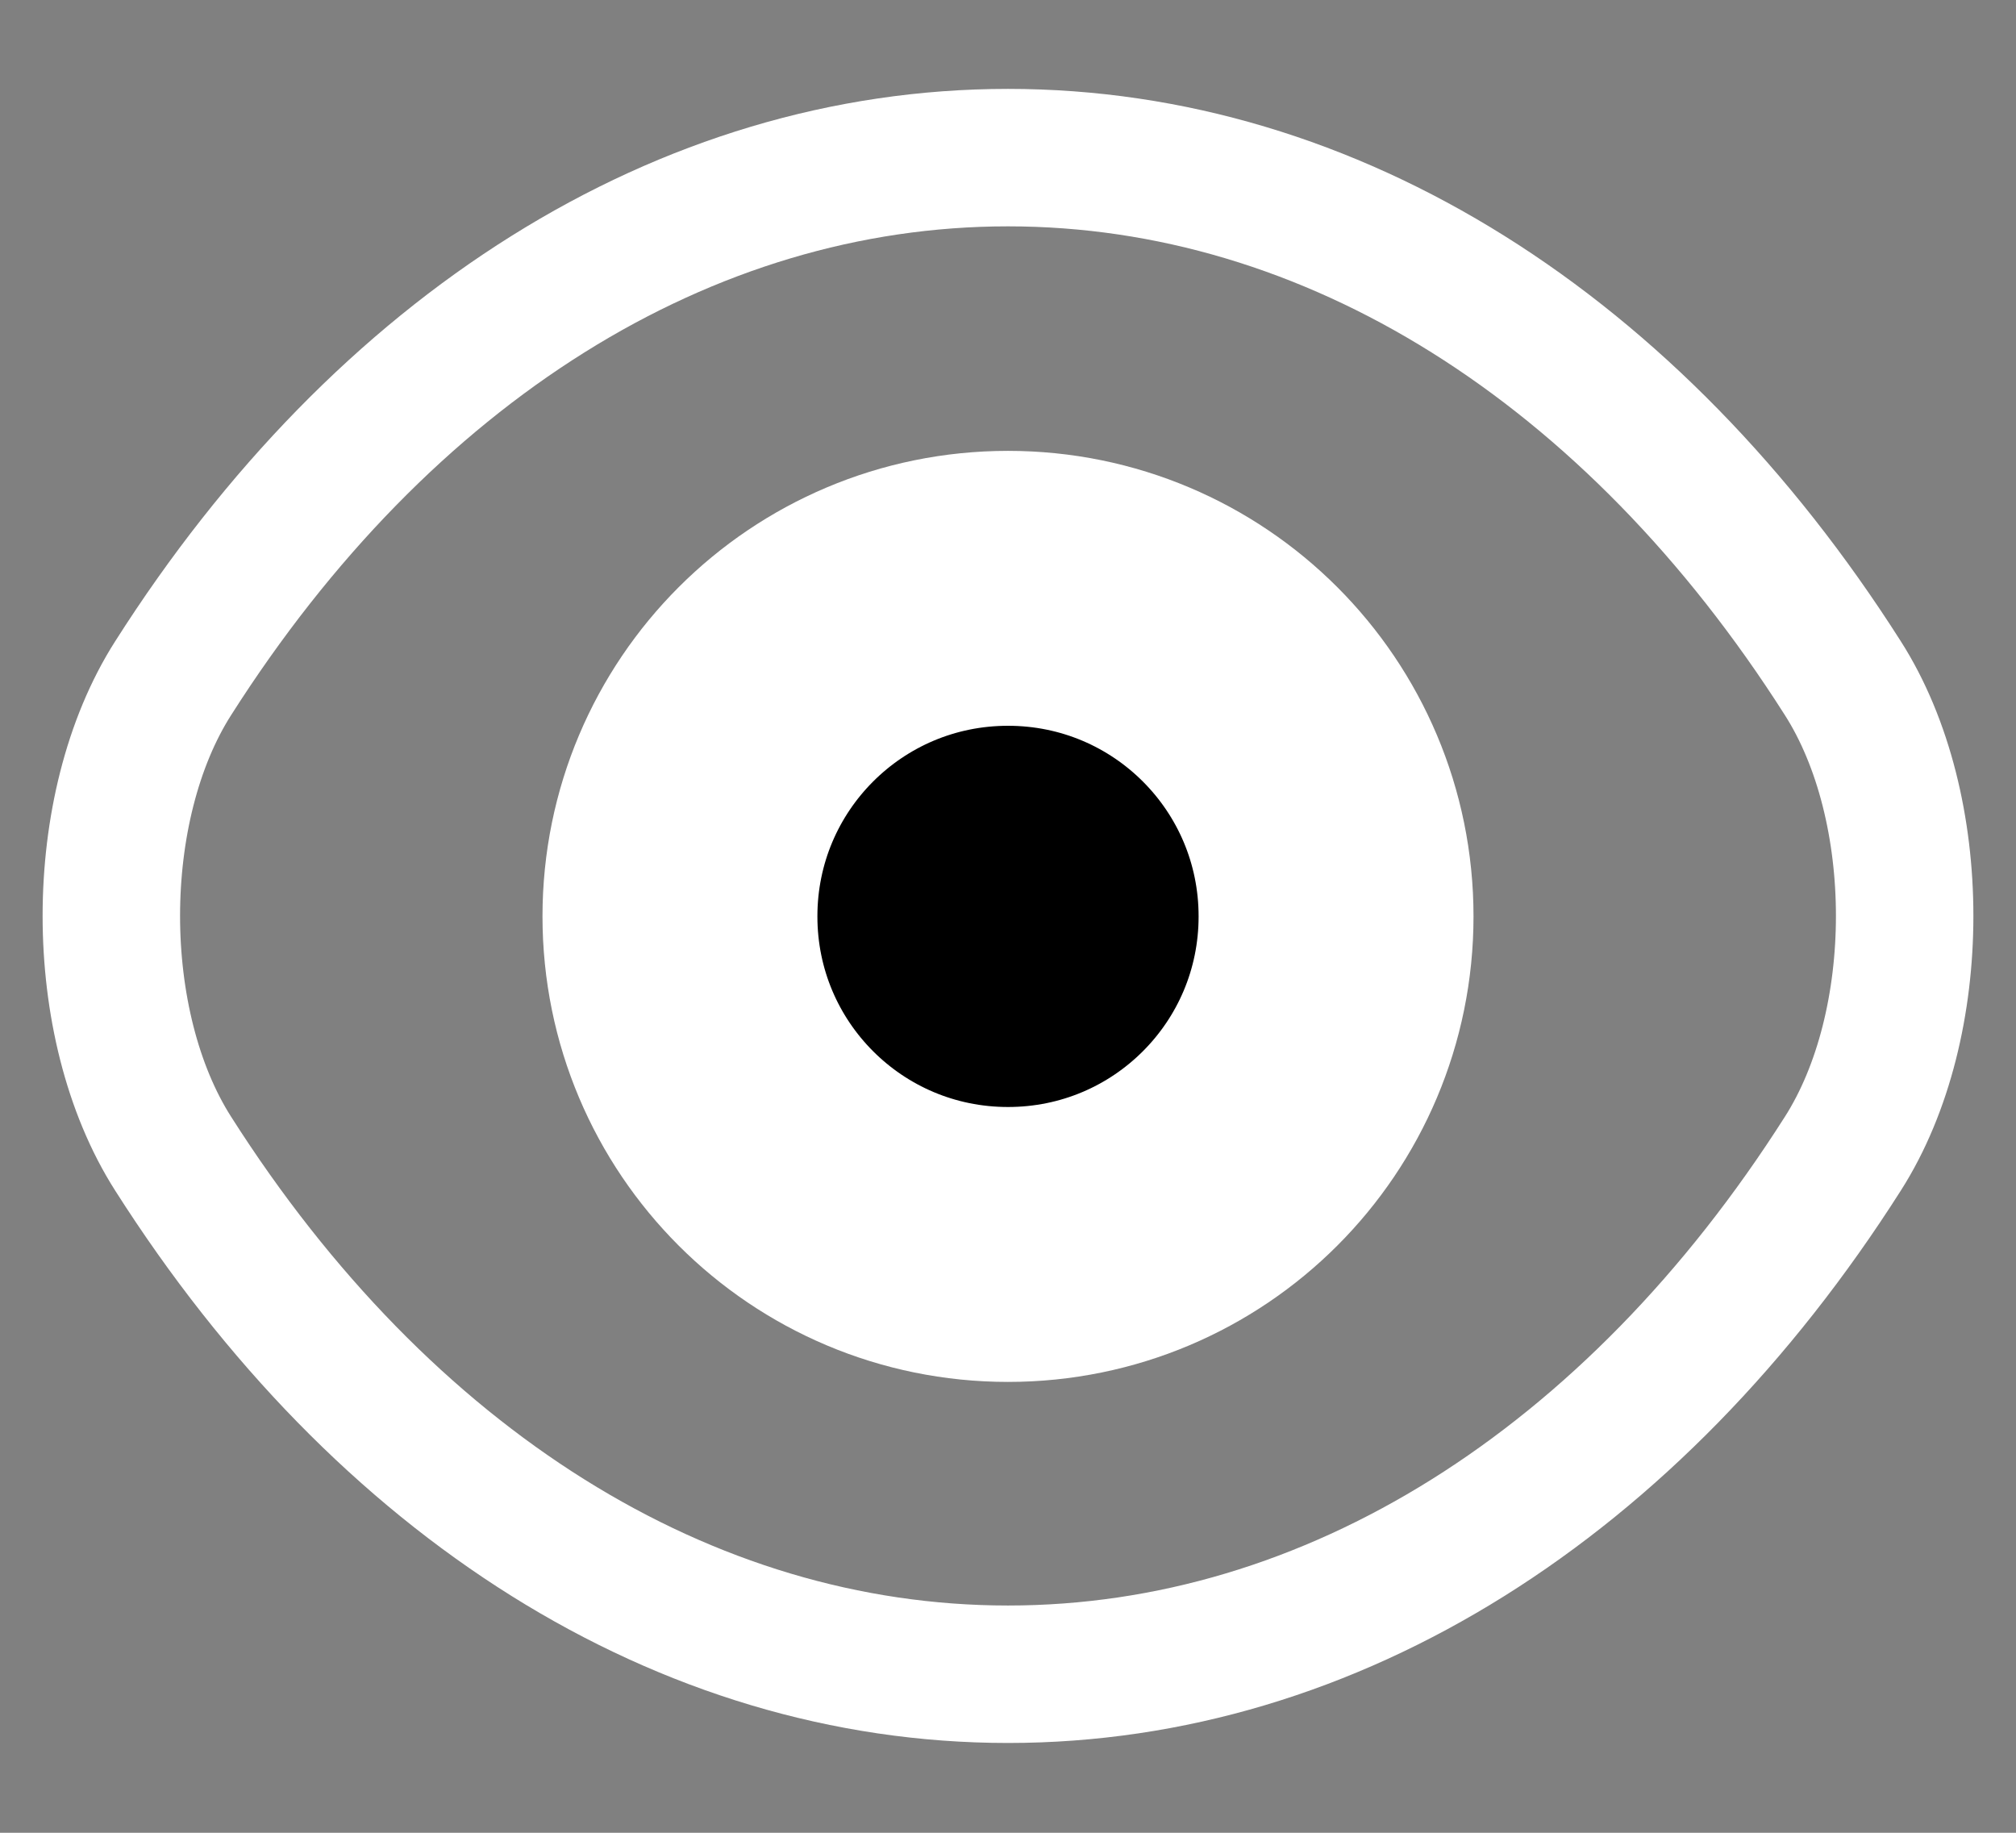 <svg width="22" height="20" viewBox="0 0 22 20" fill="none" xmlns="http://www.w3.org/2000/svg">
<rect x="0" y="0" width="22" height="20" fill="#808080" stroke="none"/>
<path d="M14.58 10C14.58 11.98 12.98 13.58 11 13.58C9.02 13.58 7.42 11.98 7.42 10C7.42 8.02 9.02 6.42 11 6.42C12.98 6.42 14.58 8.02 14.58 10Z" fill="white" stroke="white" stroke-width="1.5" stroke-linecap="round" stroke-linejoin="round"/>
<path d="M14.58 10C14.58 11.98 12.98 13.58 11 13.58C9.02 13.58 7.42 11.98 7.42 10C7.42 8.02 9.02 6.42 11 6.42C12.98 6.42 14.58 8.02 14.58 10Z" fill="black" stroke="white" stroke-width="3" stroke-linecap="round" stroke-linejoin="round"/>
<path d="M11 18.27C14.53 18.27 17.82 16.19 20.11 12.59C21.01 11.18 21.01 8.81 20.11 7.4C17.82 3.8 14.53 1.72 11 1.72C7.47 1.72 4.18 3.8 1.89 7.4C0.99 8.81 0.99 11.18 1.89 12.59C4.18 16.19 7.47 18.27 11 18.27Z" stroke="white" stroke-width="1.5" stroke-linecap="round" stroke-linejoin="round"/>
</svg>
